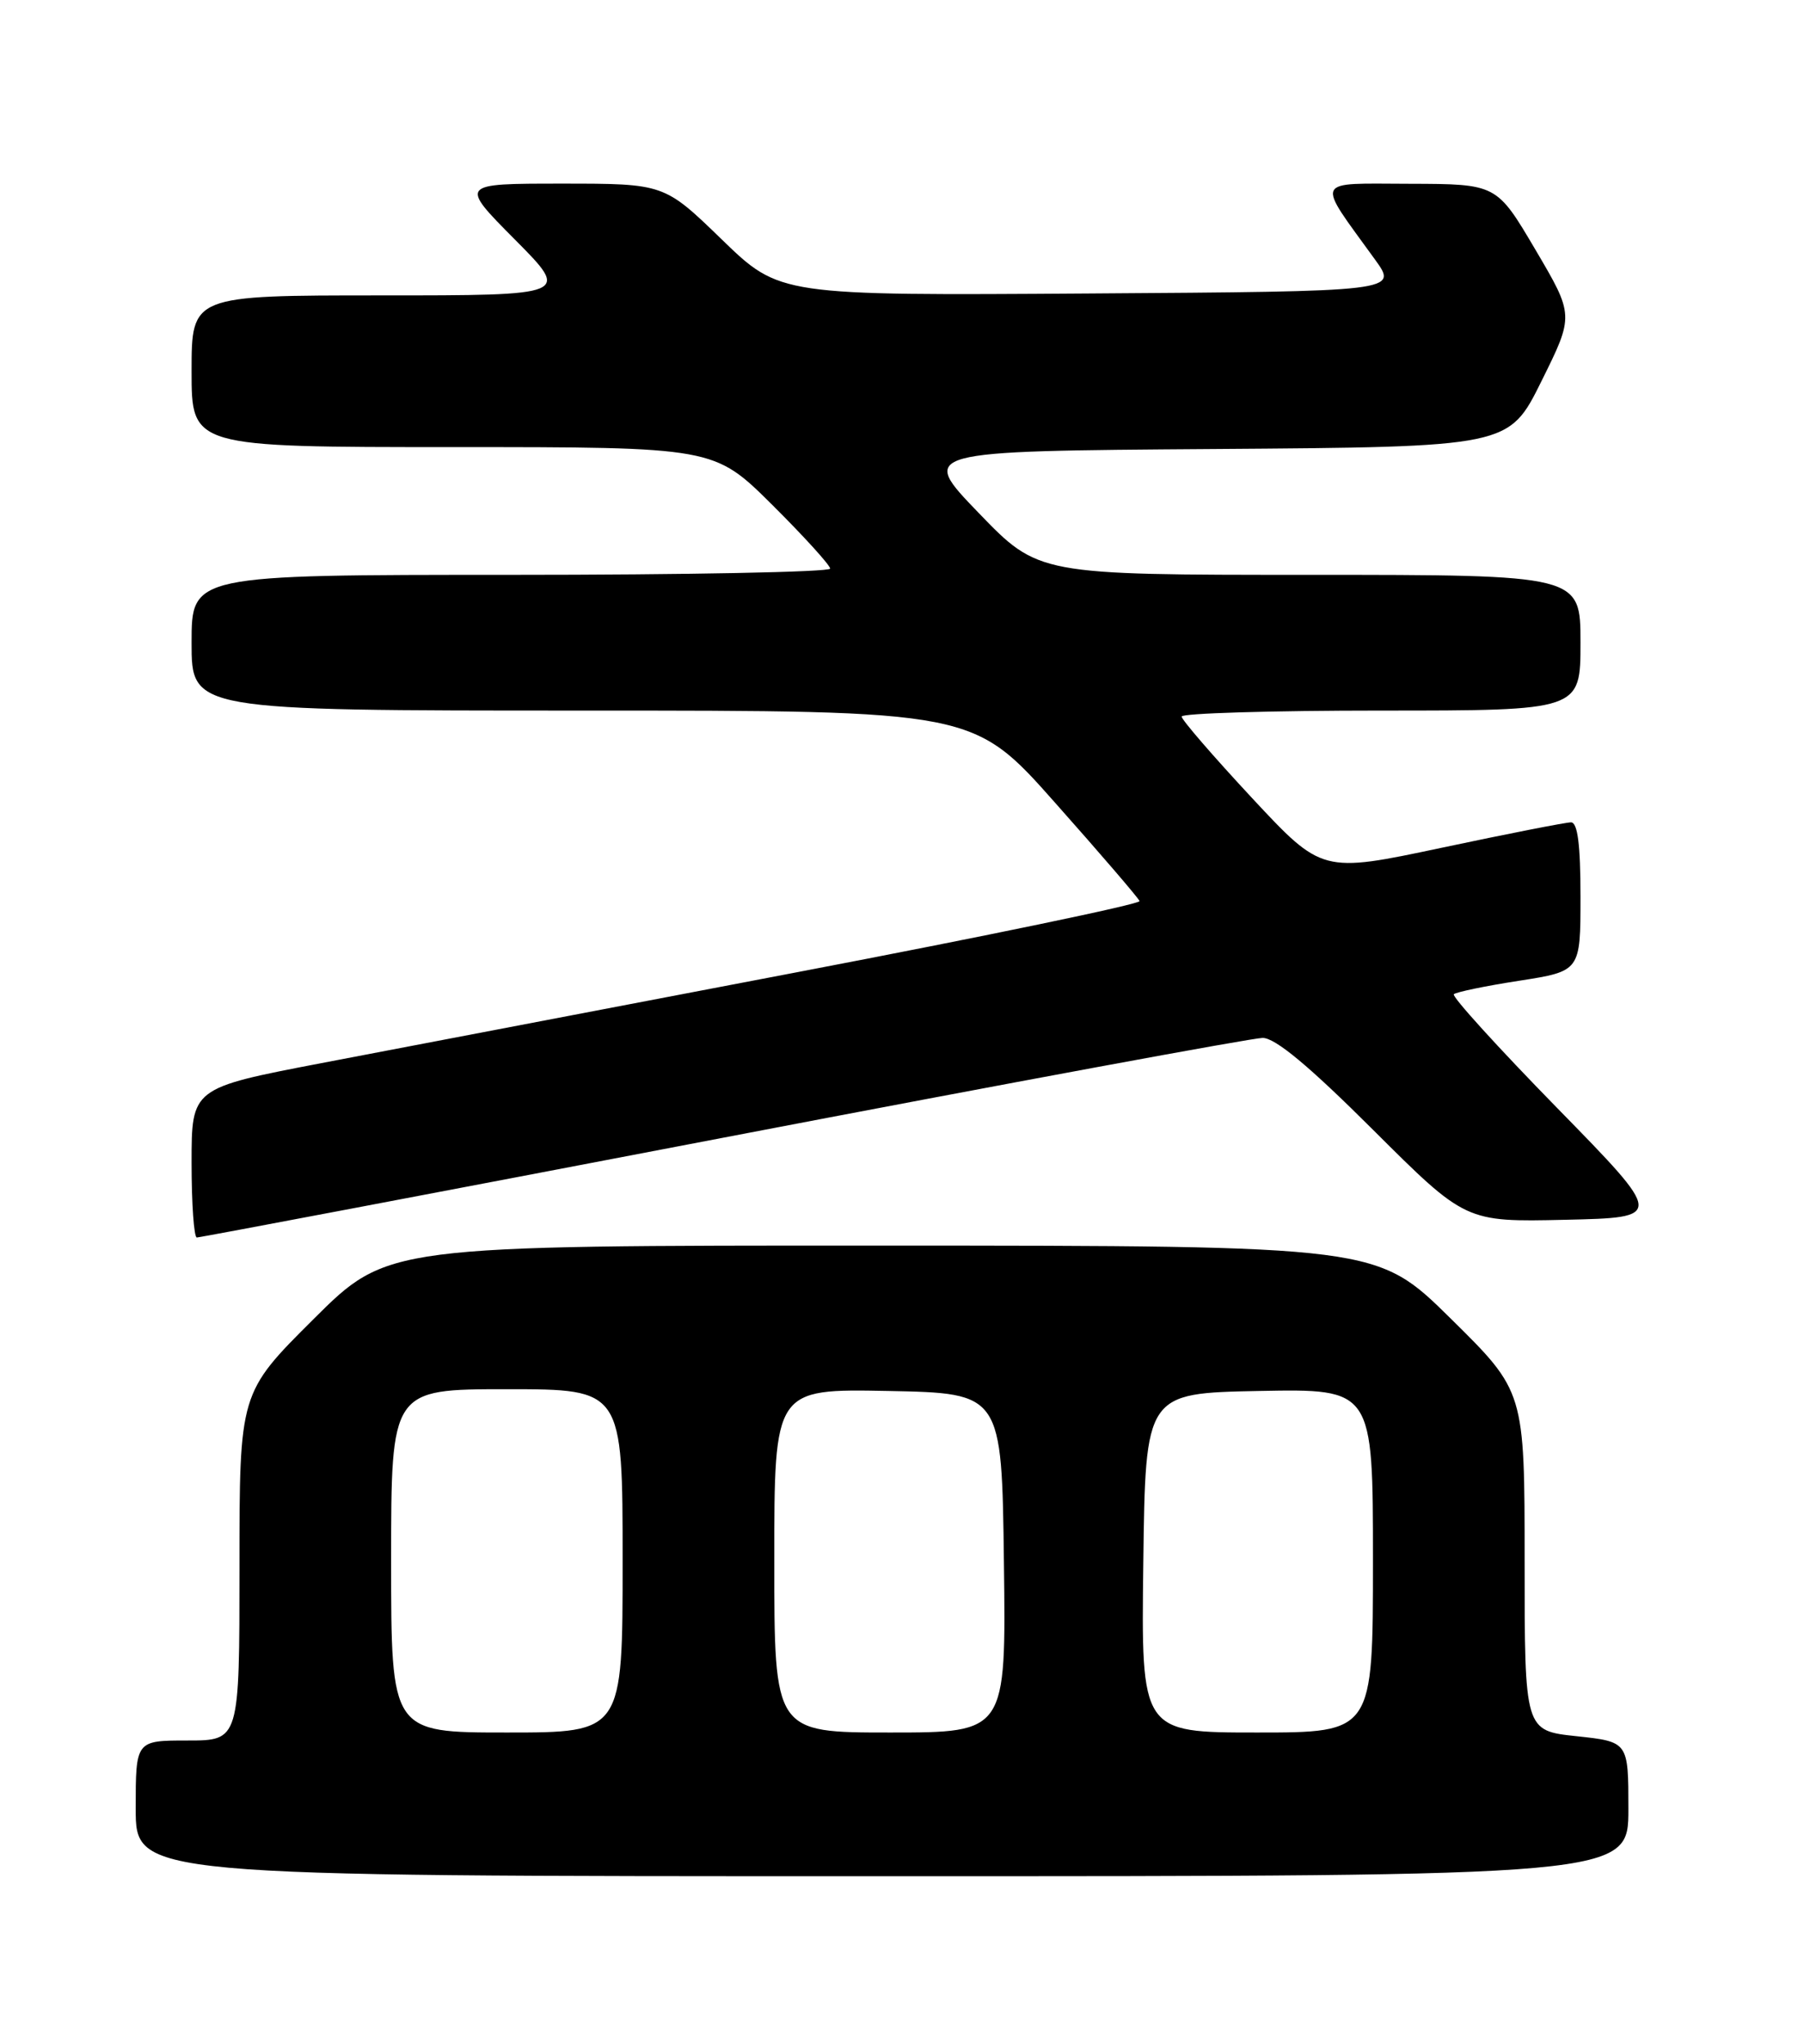 <?xml version="1.0" encoding="UTF-8" standalone="no"?>
<!DOCTYPE svg PUBLIC "-//W3C//DTD SVG 1.1//EN" "http://www.w3.org/Graphics/SVG/1.1/DTD/svg11.dtd" >
<svg xmlns="http://www.w3.org/2000/svg" xmlns:xlink="http://www.w3.org/1999/xlink" version="1.1" viewBox="0 0 226 256">
 <g >
 <path fill="currentColor"
d=" M 204.00 226.58 C 204.00 218.16 204.00 218.16 197.50 217.46 C 191.00 216.77 191.00 216.77 191.00 195.53 C 191.00 174.28 191.00 174.28 181.75 165.16 C 172.50 156.03 172.50 156.03 110.52 156.01 C 48.54 156.00 48.54 156.00 39.27 165.23 C 30.00 174.46 30.00 174.46 30.00 196.23 C 30.00 218.00 30.00 218.00 23.50 218.00 C 17.00 218.00 17.00 218.00 17.00 226.50 C 17.00 235.00 17.00 235.00 110.50 235.00 C 204.00 235.00 204.00 235.00 204.00 226.58 Z  M 90.60 142.50 C 126.50 135.62 156.91 130.00 158.18 130.00 C 159.77 130.00 164.01 133.53 172.03 141.53 C 183.60 153.06 183.60 153.06 196.05 152.78 C 208.50 152.50 208.50 152.50 195.07 138.77 C 187.68 131.22 181.86 124.81 182.13 124.53 C 182.41 124.26 186.09 123.49 190.32 122.84 C 198.00 121.64 198.00 121.64 198.00 112.32 C 198.00 105.79 197.64 103.00 196.81 103.00 C 196.16 103.00 188.87 104.43 180.62 106.18 C 165.62 109.36 165.62 109.36 156.83 99.93 C 152.00 94.74 148.04 90.16 148.03 89.75 C 148.01 89.34 159.25 89.00 173.00 89.00 C 198.00 89.00 198.00 89.00 198.00 80.50 C 198.00 72.00 198.00 72.00 164.04 72.00 C 130.09 72.00 130.09 72.00 122.61 64.25 C 115.13 56.50 115.13 56.50 152.08 56.24 C 189.03 55.98 189.03 55.98 193.11 47.74 C 197.20 39.50 197.20 39.50 192.35 31.27 C 187.50 23.05 187.50 23.05 176.63 23.02 C 164.42 23.00 164.80 22.19 172.25 32.50 C 175.15 36.50 175.15 36.50 136.41 36.76 C 97.68 37.02 97.68 37.02 90.44 30.01 C 83.21 23.00 83.21 23.00 70.38 23.00 C 57.55 23.00 57.55 23.00 64.50 30.00 C 71.45 37.00 71.45 37.00 47.72 37.00 C 24.00 37.00 24.00 37.00 24.00 46.50 C 24.00 56.00 24.00 56.00 56.73 56.00 C 89.45 56.00 89.45 56.00 96.73 63.22 C 100.73 67.20 104.00 70.80 104.00 71.22 C 104.00 71.65 86.00 72.00 64.00 72.00 C 24.00 72.00 24.00 72.00 24.00 80.50 C 24.00 89.00 24.00 89.00 72.97 89.00 C 121.95 89.00 121.95 89.00 132.22 100.59 C 137.88 106.96 142.62 112.48 142.76 112.86 C 142.90 113.23 123.55 117.25 99.76 121.79 C 75.97 126.33 49.19 131.45 40.25 133.16 C 24.00 136.28 24.00 136.28 24.00 145.64 C 24.00 150.79 24.30 155.00 24.66 155.00 C 25.02 155.00 54.69 149.38 90.60 142.50 Z  M 49.00 195.50 C 49.00 174.00 49.00 174.00 63.50 174.00 C 78.00 174.00 78.00 174.00 78.00 195.50 C 78.00 217.00 78.00 217.00 63.50 217.00 C 49.00 217.00 49.00 217.00 49.00 195.50 Z  M 97.00 195.47 C 97.00 173.95 97.00 173.95 111.25 174.22 C 125.50 174.50 125.50 174.50 125.77 195.75 C 126.04 217.00 126.04 217.00 111.52 217.00 C 97.00 217.00 97.00 217.00 97.00 195.47 Z  M 143.23 195.75 C 143.50 174.50 143.50 174.50 157.75 174.22 C 172.00 173.95 172.00 173.95 172.00 195.47 C 172.00 217.00 172.00 217.00 157.48 217.00 C 142.96 217.00 142.96 217.00 143.23 195.75 Z "/>
</g>
</svg>
